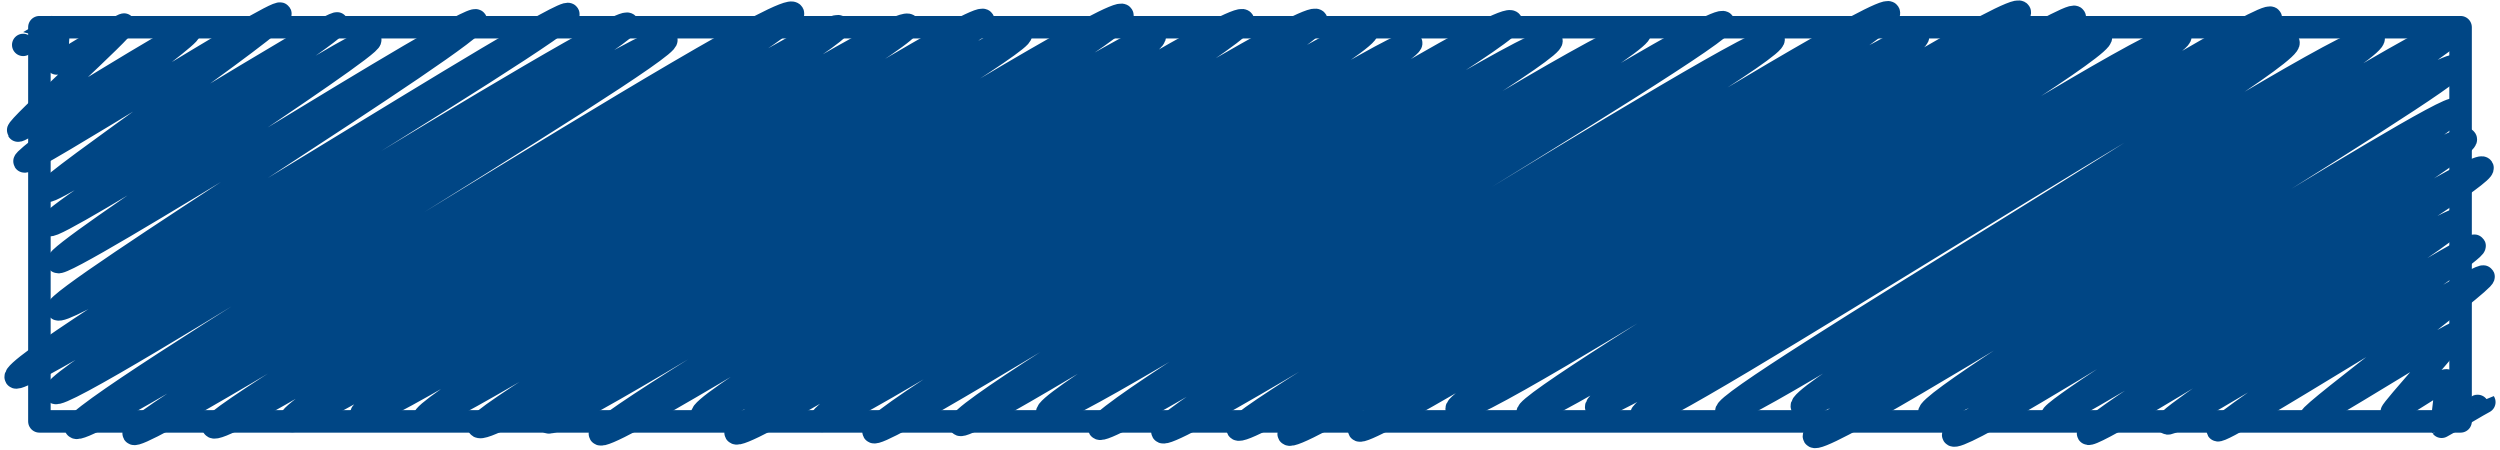 <?xml version="1.0" encoding="utf-8"?>
<!-- Generator: Adobe Illustrator 15.0.0, SVG Export Plug-In . SVG Version: 6.00 Build 0)  -->
<!DOCTYPE svg PUBLIC "-//W3C//DTD SVG 1.1//EN" "http://www.w3.org/Graphics/SVG/1.1/DTD/svg11.dtd">
<svg version="1.1" id="Layer_1" xmlns="http://www.w3.org/2000/svg" xmlns:xlink="http://www.w3.org/1999/xlink" x="0px" y="0px"
	 width="222px" height="40px" viewBox="0 0 222 40" enable-background="new 0 0 222 40" xml:space="preserve">
<path fill="none" stroke="#004685" stroke-width="1.984" stroke-linecap="round" stroke-linejoin="round" d="M2.057,3.988
	c0.014,0.024,3.158-1.851,3.17-1.83C5.269,2.231,4.99,5.564,5.034,5.642c0.086,0.149,5.914-3.616,6.001-3.465
	c0.19,0.329-9.622,9.104-9.436,9.426c0.167,0.288,15.001-9.181,15.226-8.791C17.091,3.27,1.95,13.958,2.17,14.339
	C2.415,14.764,24.582,0.656,24.904,1.214c0.38,0.657-20.972,15.212-20.675,15.727c0.305,0.529,25.438-15.37,25.734-14.858
	c0.434,0.751-26.018,17.124-25.57,17.896C4.788,20.664,32.501,2.872,32.883,3.532c0.389,0.673-28.21,18.953-27.76,19.732
	C5.598,24.086,41.776,0.965,42.27,1.818C42.868,2.856,4.567,26.504,5.11,27.445c0.728,1.26,44.839-27.099,45.363-26.19
	c0.589,1.02-49.897,30.831-49.079,32.249c0.603,1.043,53.68-32.541,54.35-31.379c0.688,1.19-51.739,31.209-50.852,32.747
	C5.618,36.127,58.256,1.935,59.177,3.529C59.836,4.671,5.911,36.57,6.713,37.957C7.586,39.469,69.416-0.558,70.417,1.175
	c0.859,1.488-59.314,36.006-58.549,37.334c0.706,1.223,61.816-37.546,62.62-36.154c0.671,1.162-56.225,34.408-55.562,35.557
	C19.85,39.51,79.692,0.501,80.699,2.247c0.779,1.348-55.817,33.544-54.929,35.085c1.035,1.791,60.761-36.913,61.555-35.539
	C88.139,3.202,31.086,35.264,32.03,36.9c0.896,1.553,57.83-35.236,58.63-33.85c0.649,1.124-53.784,32.776-53.013,34.11
	c0.782,1.355,61.19-37.259,62.026-35.812c0.882,1.528-57.912,35.255-57.181,36.522c1.017,1.76,59.259-36.032,60.046-34.668
	c0.897,1.554-54.731,32.805-53.883,34.276c0.823,1.426,60.848-37.196,61.742-35.647c0.914,1.582-57.844,35.467-57.126,36.711
	c0.836,1.447,62.694-38.37,63.634-36.739c0.898,1.554-55.423,33.521-54.557,35.021c0.939,1.627,58.029-35.89,59.063-34.1
	C122.273,4.213,64.484,37,65.321,38.451c0.845,1.463,59.272-35.893,59.995-34.64c0.635,1.1-53.333,31.997-52.443,33.54
	c0.792,1.369,60.363-37.11,61.34-35.415C135,3.298,76.667,36.793,77.572,38.361c0.705,1.223,59.318-36.283,60.199-34.756
	c0.734,1.273-53.4,32.596-52.528,34.105c0.713,1.234,59.46-36.512,60.405-34.875c0.803,1.39-53.503,32.374-52.657,33.838
	c0.883,1.529,59.239-36.106,60.065-34.679c0.689,1.199-56.346,34.496-55.449,36.05c0.804,1.393,59.078-35.982,59.889-34.578
	c0.768,1.328-55.162,33.355-54.272,34.894c0.825,1.43,63.69-38.66,64.509-37.243c0.988,1.711-58.547,35.756-57.833,36.993
	c0.901,1.559,59.505-36.473,60.423-34.885c0.762,1.319-56.676,33.975-55.891,35.334c0.891,1.547,63.996-39.099,64.928-37.485
	c0.777,1.345-59.422,35.834-58.672,37.133c0.766,1.326,62.828-37.953,63.555-36.693c0.971,1.681-55.664,33.467-54.891,34.803
	c0.953,1.65,56.354-34.515,57.209-33.031c0.793,1.371-51.592,32.199-50.91,33.38c0.865,1.496,56.965-35.214,57.971-33.47
	c0.705,1.223-52.746,31.472-51.877,32.98c0.803,1.387,59.172-35.862,59.908-34.587c0.783,1.357-56.908,33.736-55.959,35.378
	c0.762,1.322,56.52-34.951,57.523-33.211c0.887,1.534-50.615,31.6-49.922,32.801c0.75,1.299,56.508-34.876,57.482-33.187
	c0.889,1.54-51.65,31.208-50.771,32.728c0.861,1.492,57.287-35.019,58.129-33.56c0.918,1.589-57.857,34.839-57.059,36.224
	c0.84,1.455,56.168-34.212,56.941-32.874c0.561,0.972-47.449,29.478-46.695,30.782c0.68,1.178,46.084-27.945,46.664-26.94
	c0.756,1.31-45.137,27.89-44.547,28.913c0.736,1.273,44.803-27.545,45.529-26.286c0.557,0.965-37.262,23.772-36.768,24.626
	c0.518,0.895,37.664-23.1,38.252-22.084c0.57,0.988-35.625,22.584-35.033,23.607c0.457,0.793,32.412-19.84,32.9-18.995
	c0.389,0.674-26.283,17.351-25.867,18.073c0.404,0.699,26.977-16.318,27.297-15.76c0.332,0.572-23.123,15.863-22.828,16.377
	c0.322,0.559,23.313-14.178,23.623-13.639c0.232,0.4-15.564,12.129-15.355,12.492c0.166,0.289,12.902-7.836,13.07-7.545
	c0.109,0.191-5.979,6.916-5.883,7.082s4.746-3.035,4.875-2.813c0.047,0.08-0.49,4.029-0.438,4.125
	c0.016,0.023,3.783-2.223,3.801-2.195"/>
<rect x="3.499" y="2.418" fill="none" stroke="#004685" stroke-width="2" stroke-linejoin="round" stroke-miterlimit="10" width="215" height="35"/>
</svg>
